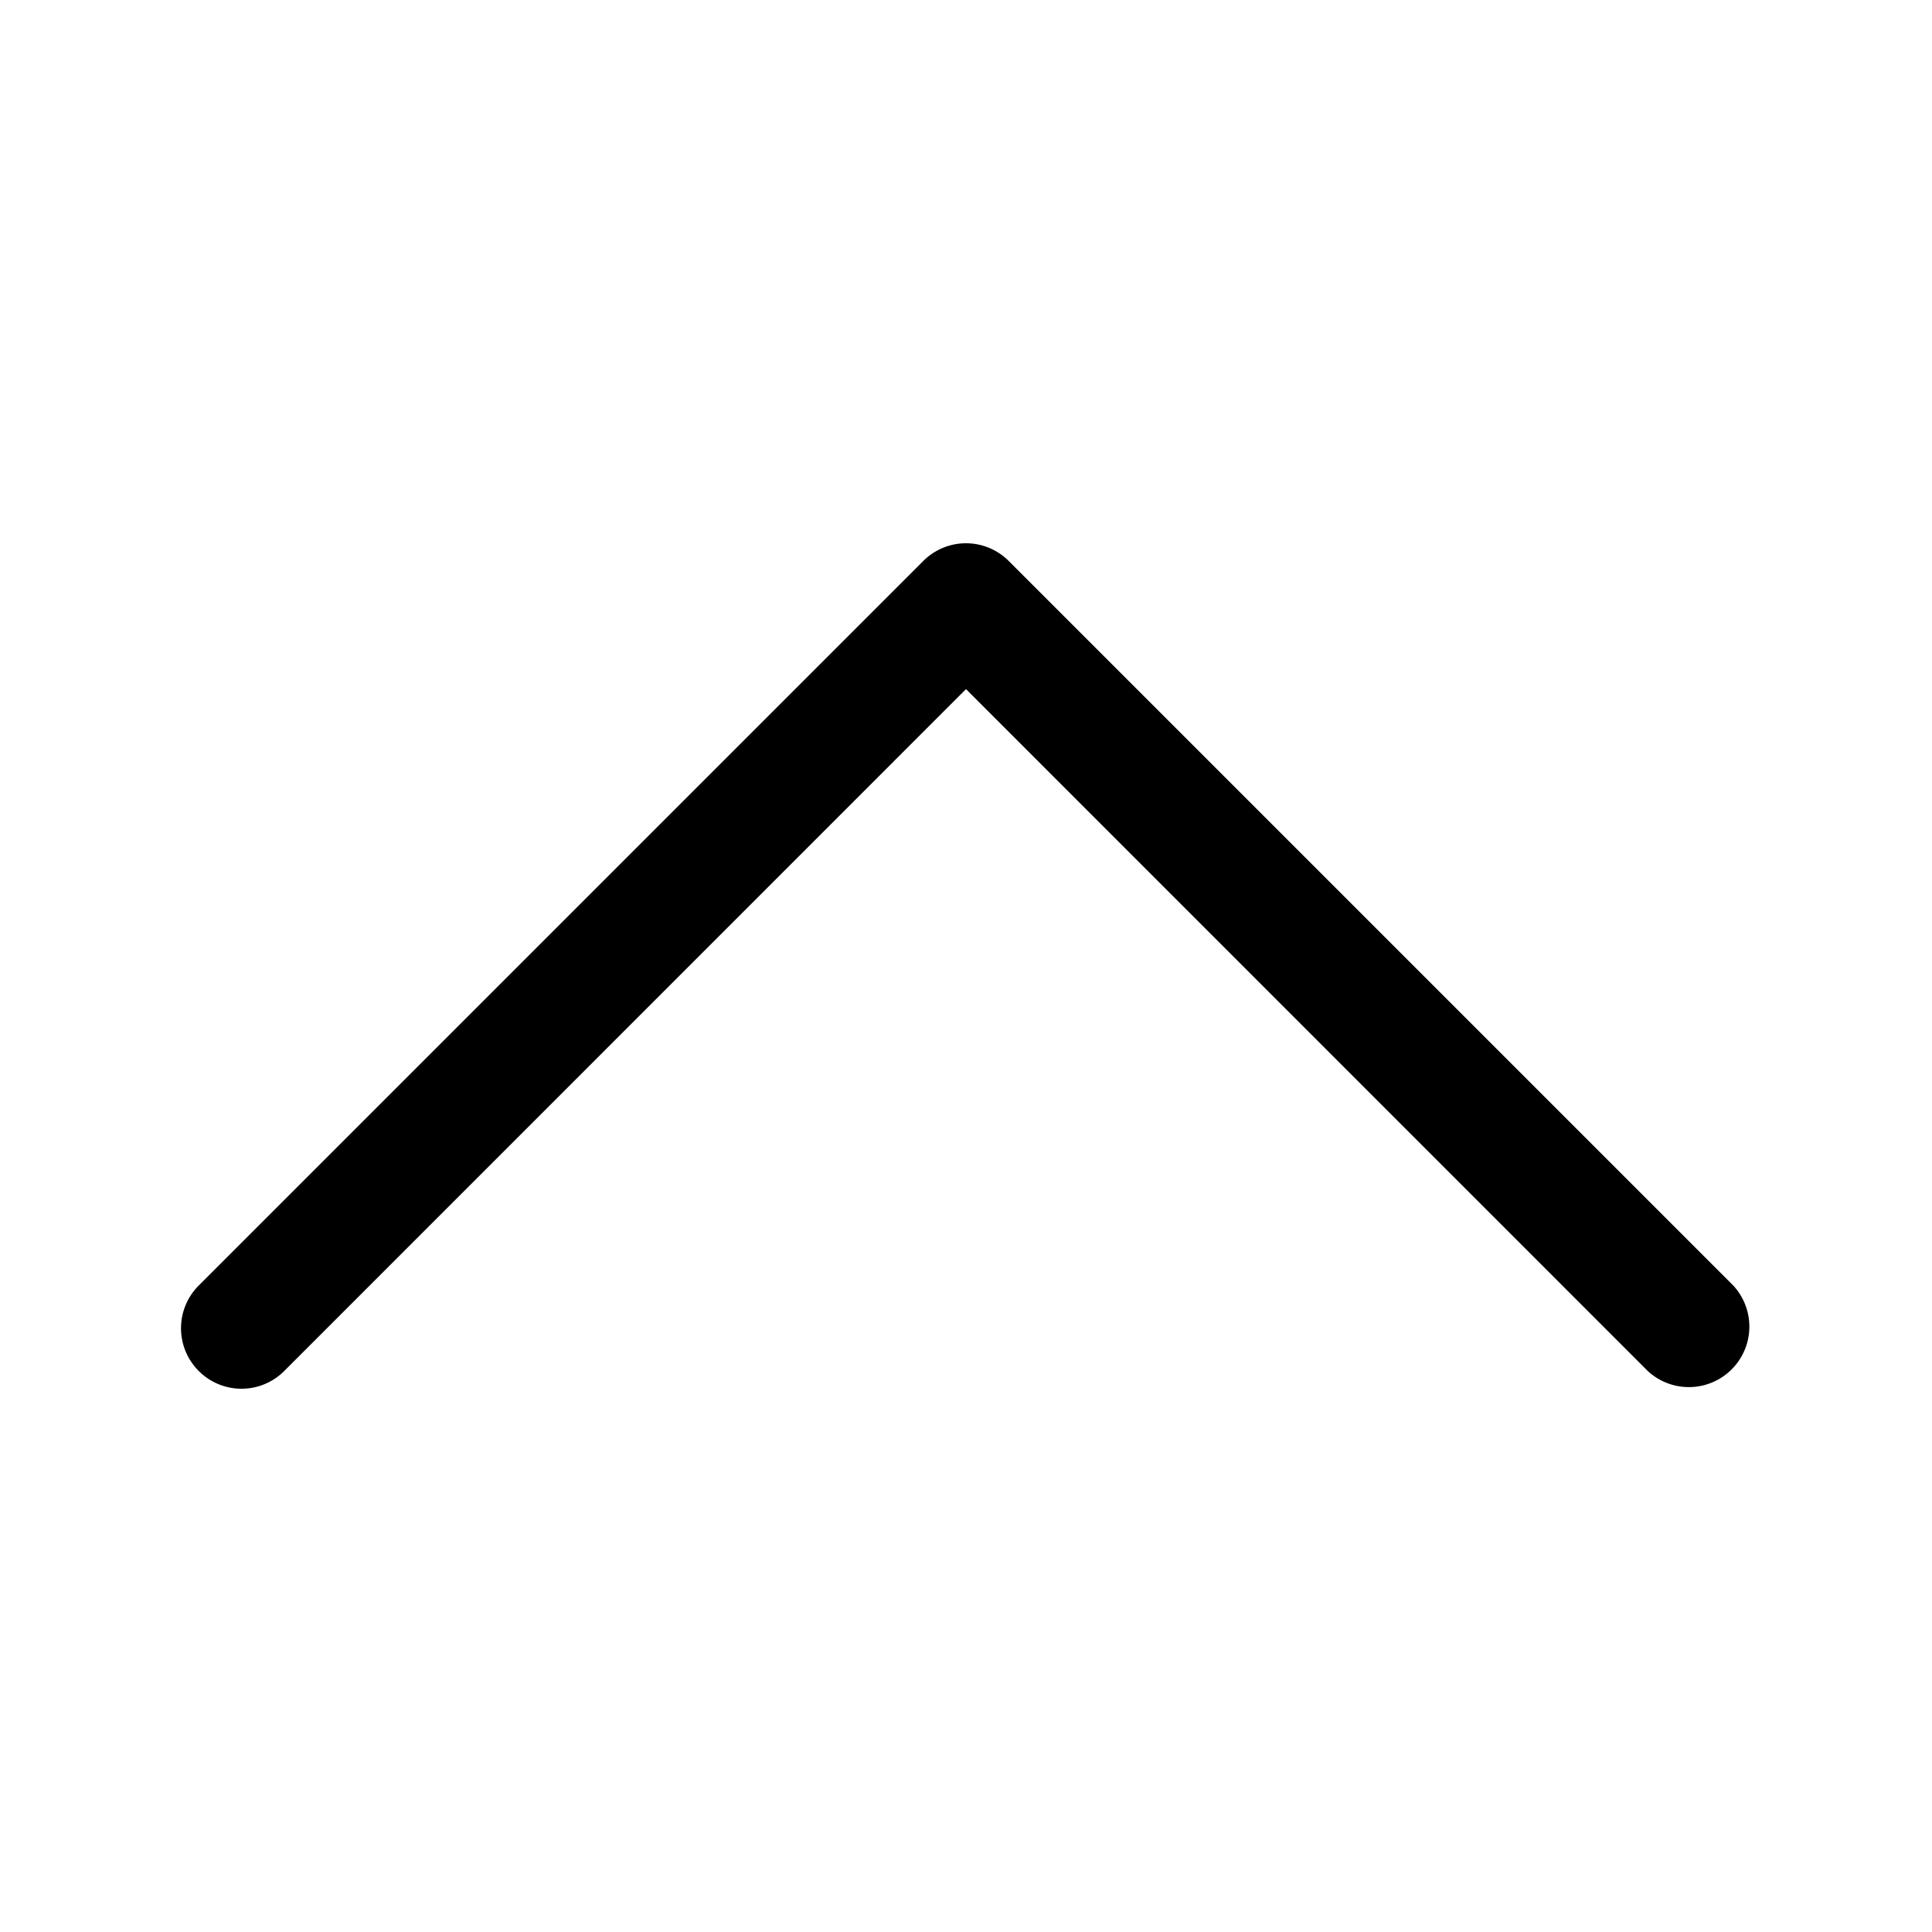 <?xml version="1.0" encoding="UTF-8" standalone="no"?>
<svg
   width="16"
   height="16"
   fill="currentColor"
   class="bi bi-chevron-down"
   version="1.1"
   id="svg11"
   sodipodi:docname="chevron-up.svg"
   inkscape:version="1.2.1 (9c6d41e410, 2022-07-14)"
   xmlns:inkscape="http://www.inkscape.org/namespaces/inkscape"
   xmlns:sodipodi="http://sodipodi.sourceforge.net/DTD/sodipodi-0.dtd"
   xmlns="http://www.w3.org/2000/svg"
   xmlns:svg="http://www.w3.org/2000/svg">
  <defs
     id="defs15" />
  <sodipodi:namedview
     id="namedview13"
     pagecolor="#ffffff"
     bordercolor="#000000"
     borderopacity="0.25"
     inkscape:showpageshadow="2"
     inkscape:pageopacity="0.0"
     inkscape:pagecheckerboard="0"
     inkscape:deskcolor="#d1d1d1"
     showgrid="false"
     inkscape:zoom="51.25"
     inkscape:cx="8"
     inkscape:cy="8"
     inkscape:window-width="1920"
     inkscape:window-height="1094"
     inkscape:window-x="-11"
     inkscape:window-y="-11"
     inkscape:window-maximized="1"
     inkscape:current-layer="svg11" />
  <path
     fill-rule="evenodd"
     d="m 1.646,11.354 a 0.5,0.5 0 0 0 0.708,0 L 8,5.707 l 5.646,5.647 a 0.501,0.501 0 0 0 0.708,-0.708 l -6,-6 a 0.5,0.5 0 0 0 -0.708,0 l -6,6 a 0.5,0.5 0 0 0 0,0.708 z"
     id="path9" />
</svg>
